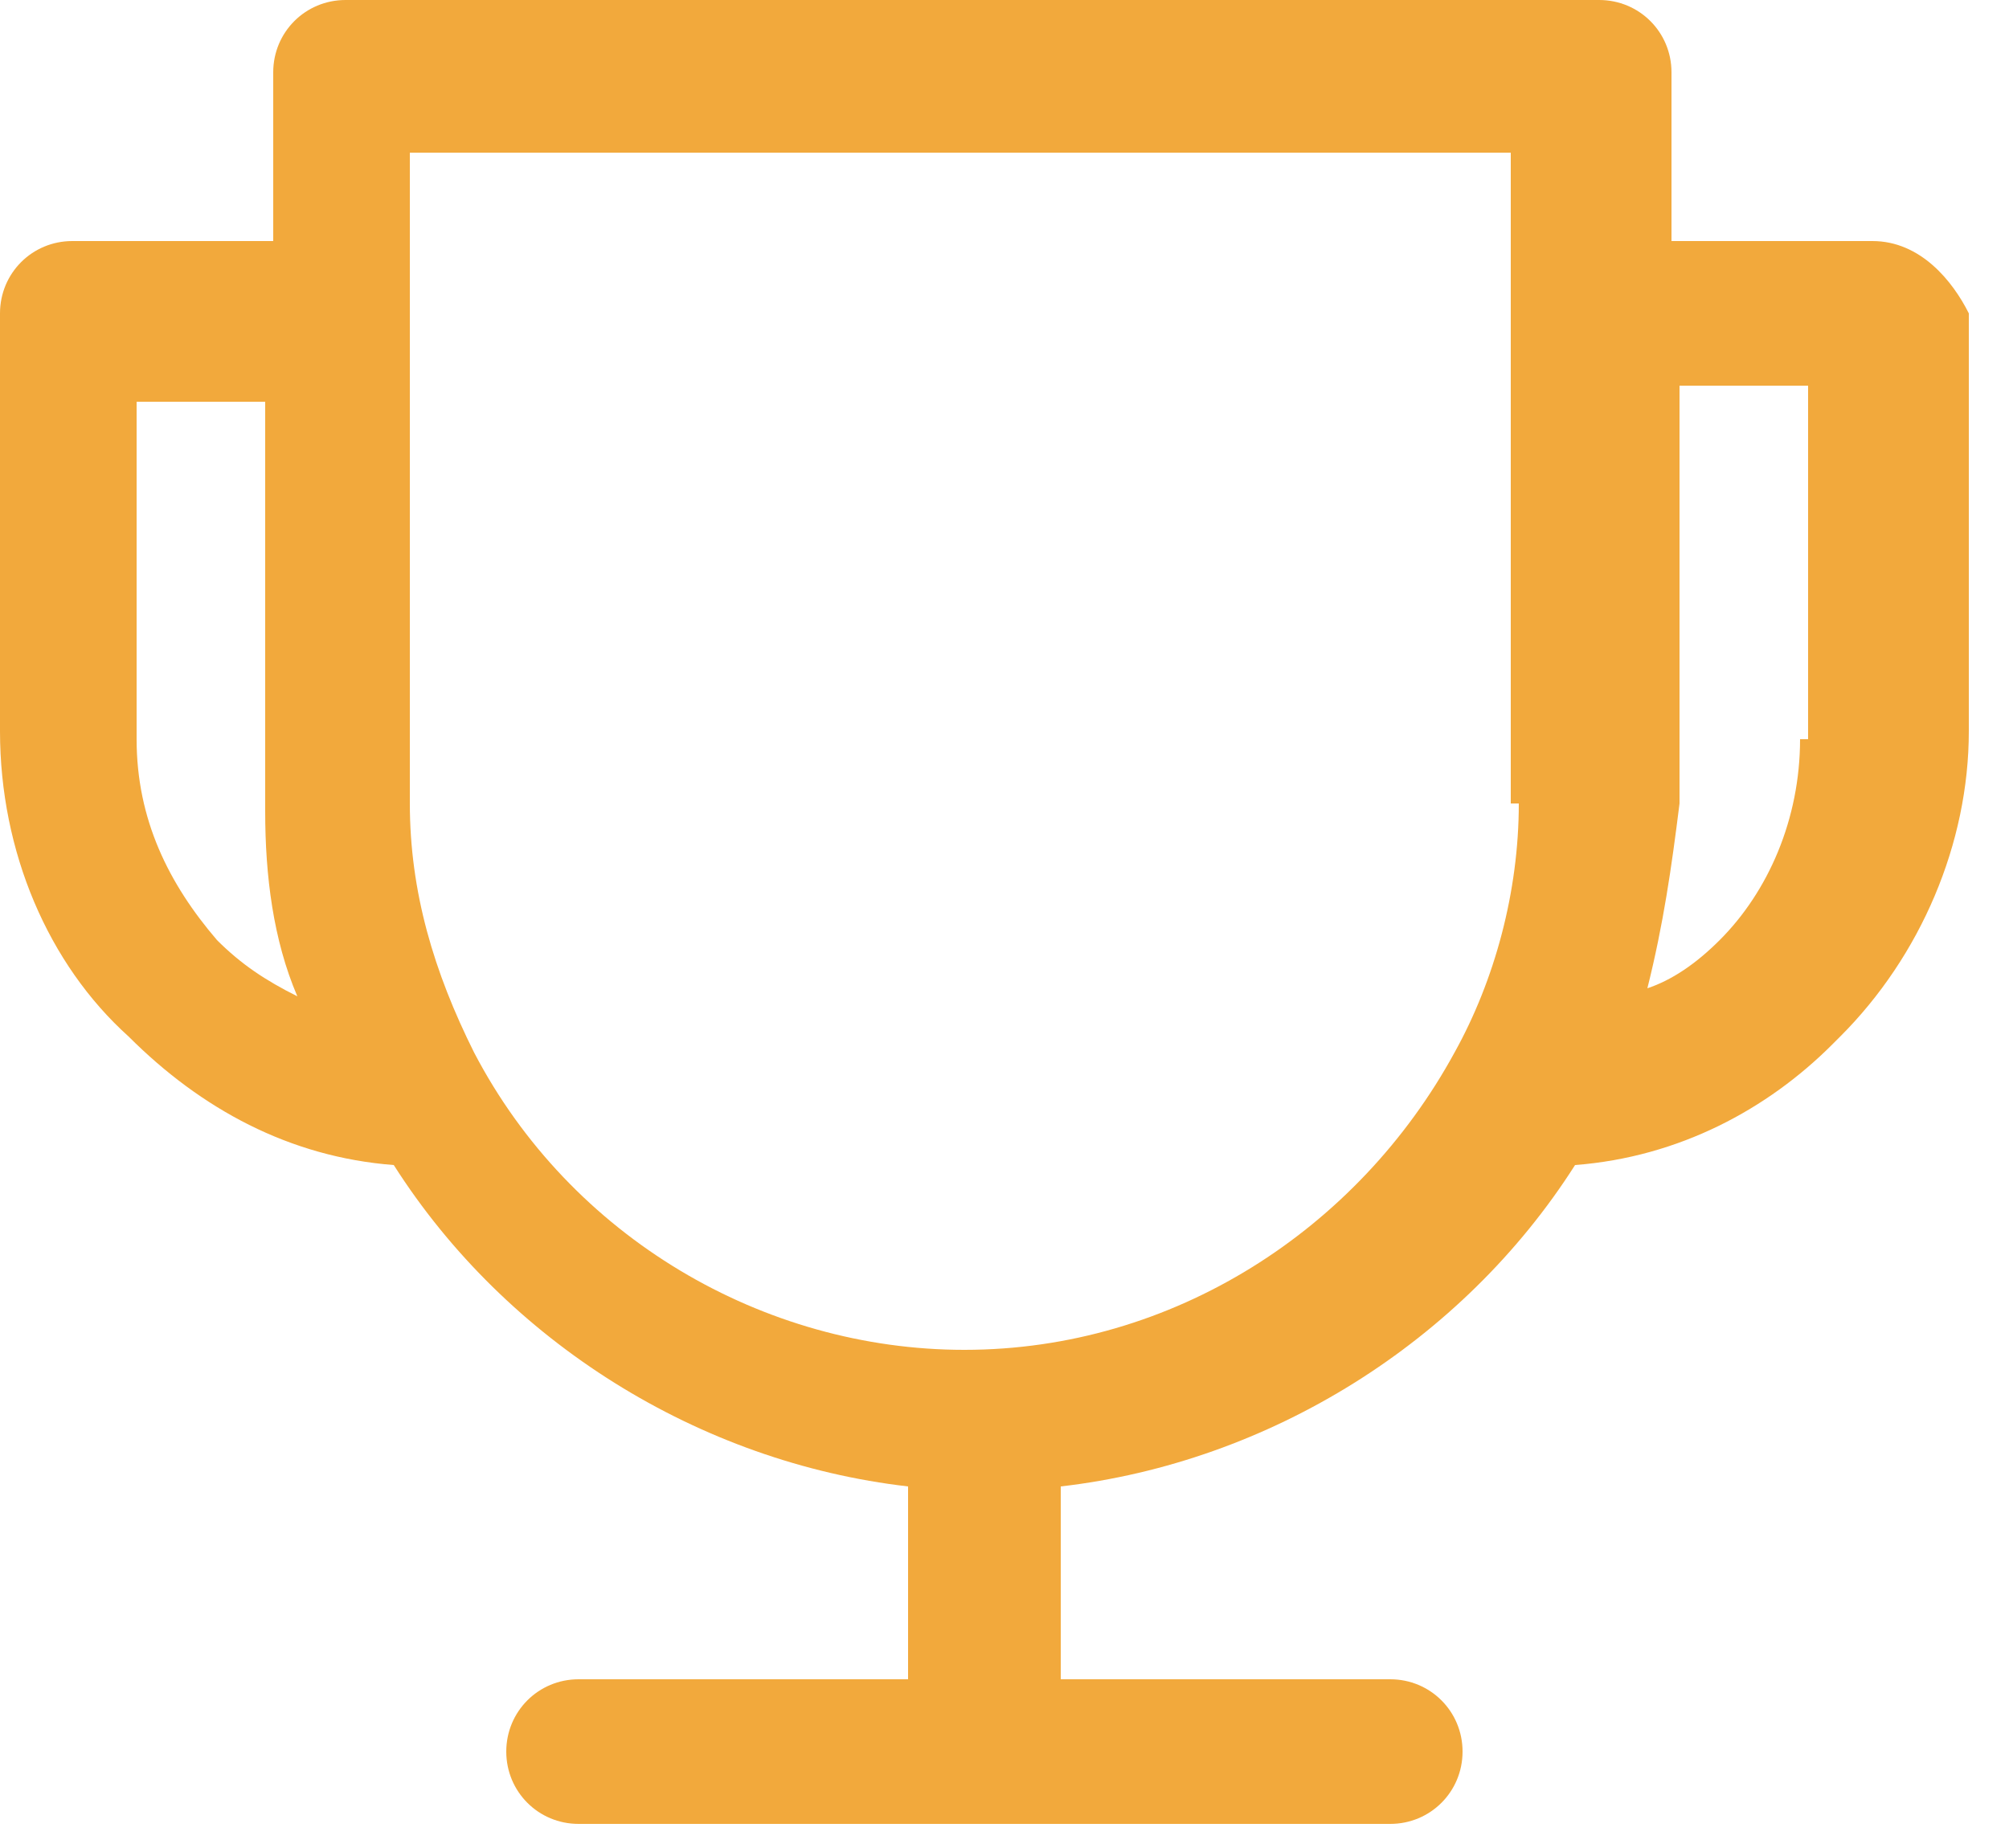 <svg width="25" height="23" viewBox="0 0 25 23" fill="none" xmlns="http://www.w3.org/2000/svg">
<path d="M23.3 3H20.8V0.9C20.8 0.4 20.4 0 19.9 0H4.3C3.8 0 3.4 0.4 3.4 0.9V3H0.9C0.4 3 0 3.4 0 3.9V9.1C0 10.6 0.6 12 1.6 12.9C2.5 13.8 3.6 14.4 4.9 14.5C6.3 16.7 8.7 18.2 11.3 18.5V20.9H7.2C6.7 20.9 6.3 21.3 6.3 21.8C6.3 22.3 6.7 22.7 7.2 22.7H17.3C17.8 22.7 18.2 22.3 18.2 21.8C18.2 21.3 17.8 20.9 17.3 20.9H13.2V18.5C15.8 18.2 18.2 16.7 19.6 14.5C20.9 14.4 22 13.8 22.8 13L22.9 12.9C23.9 11.9 24.5 10.5 24.5 9.1V3.9C24.3 3.5 23.9 3 23.3 3ZM2.7 11.7C2.1 11 1.7 10.2 1.7 9.2V5H3.3V10.1C3.3 10.9 3.4 11.7 3.7 12.4C3.3 12.2 3 12 2.7 11.7ZM18.9 10C18.9 11.1 18.6 12.2 18.1 13.1C16.9 15.3 14.6 16.8 12 16.8C9.5 16.8 7.1 15.4 5.9 13.1C5.4 12.1 5.1 11.1 5.1 10V9.9V1.9H18.8V10H18.9ZM22.4 9.2C22.4 10.2 22 11.1 21.4 11.7C21.1 12 20.8 12.2 20.5 12.3C20.7 11.5 20.8 10.8 20.9 10V9.9V4.8H22.5V9.2H22.4Z" fill="#F2A93C"/>
</svg>
